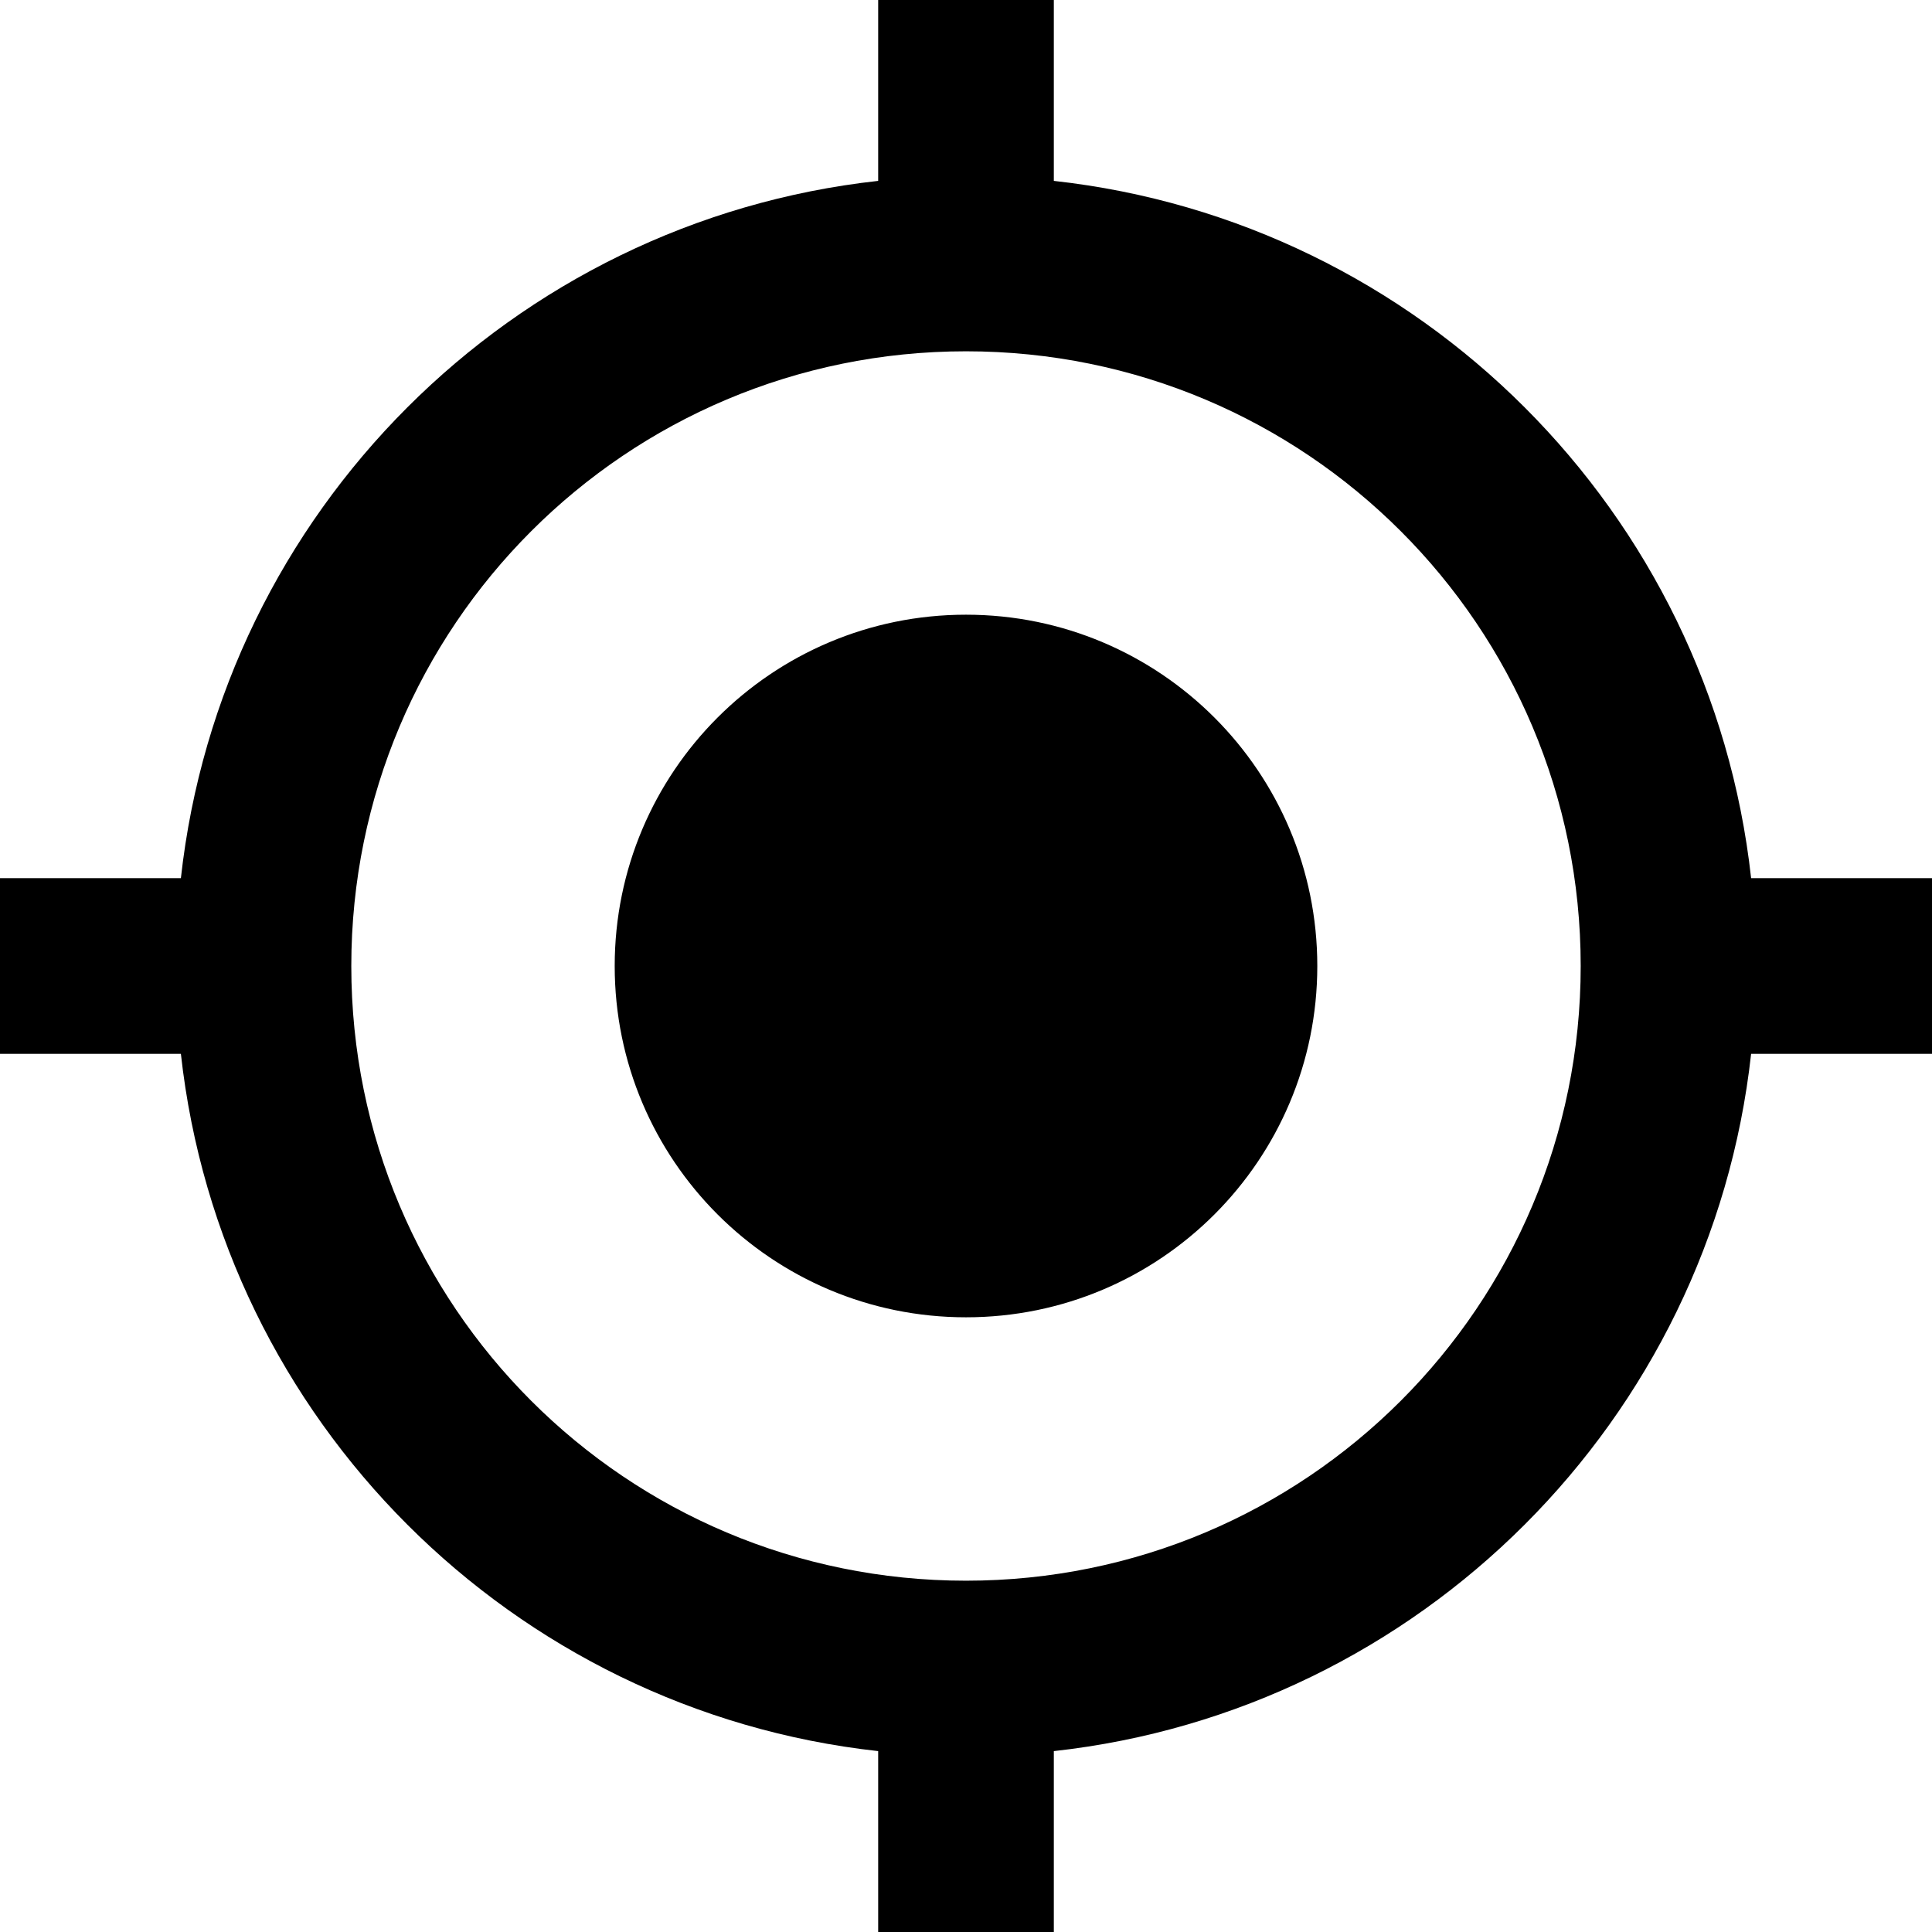 <svg viewBox="0 0 24 24" fill="none" xmlns="http://www.w3.org/2000/svg">
<path d="M12 7.636C9.589 7.636 7.636 9.589 7.636 12C7.636 14.411 9.589 16.364 12 16.364C14.411 16.364 16.364 14.411 16.364 12C16.364 9.589 14.411 7.636 12 7.636ZM21.753 10.909C21.251 6.36 17.64 2.749 13.091 2.247V0H10.909V2.247C6.36 2.749 2.749 6.36 2.247 10.909H0V13.091H2.247C2.749 17.64 6.36 21.251 10.909 21.753V24H13.091V21.753C17.64 21.251 21.251 17.64 21.753 13.091H24V10.909H21.753ZM12 19.636C7.778 19.636 4.364 16.222 4.364 12C4.364 7.778 7.778 4.364 12 4.364C16.222 4.364 19.636 7.778 19.636 12C19.636 16.222 16.222 19.636 12 19.636Z" fill="currentColor"/>
</svg>
